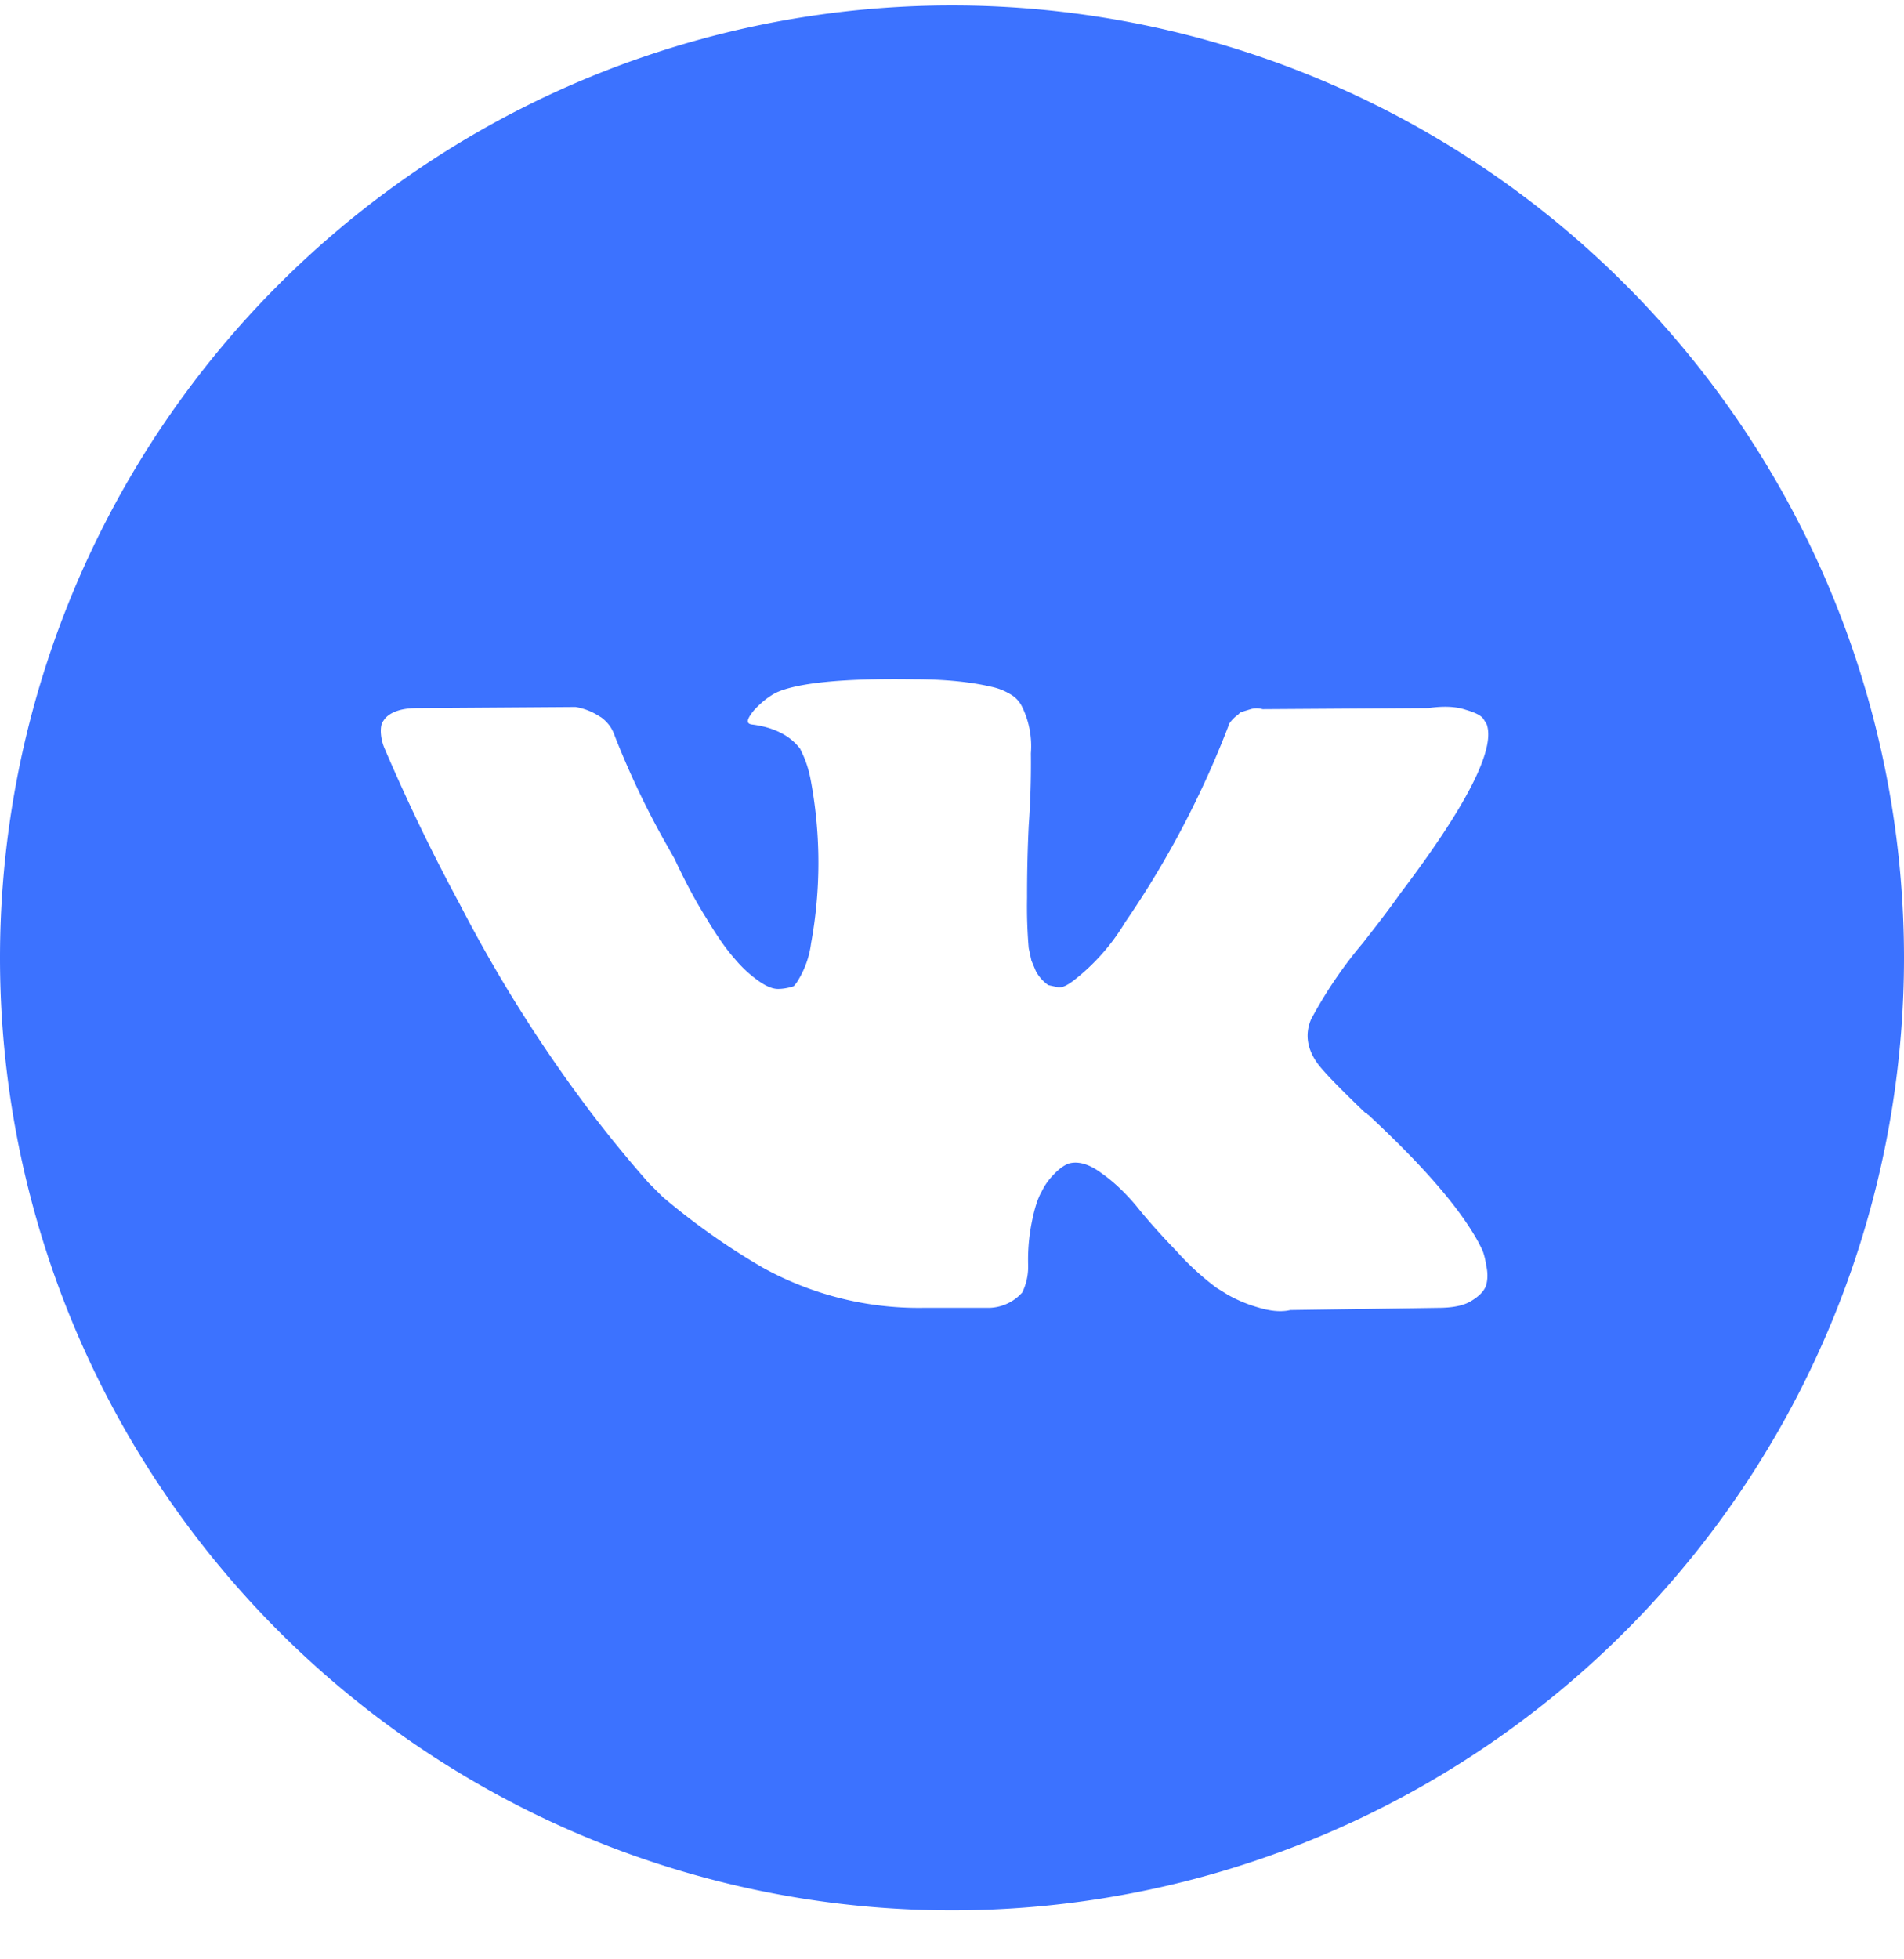 <svg xmlns="http://www.w3.org/2000/svg" fill="none" viewBox="0 0 35 36"><path fill="#3C72FF" fill-rule="evenodd" d="M17.5 35.1a17.5 17.5 0 100-35 17.5 17.5 0 000 35zm9.68-12.27l.07.14c.02.05.05.14.07.28.03.13.03.25 0 .36-.03.1-.12.2-.27.29-.14.09-.35.13-.62.13l-2.71.04c-.17.04-.37.02-.6-.05a2.59 2.59 0 01-.55-.23l-.21-.13a4.98 4.98 0 01-.74-.68c-.29-.3-.53-.57-.73-.82-.2-.24-.42-.45-.65-.61-.23-.17-.43-.22-.6-.17a.68.68 0 00-.08.04.92.92 0 00-.18.15 1.16 1.16 0 00-.23.32c-.07.12-.13.3-.18.55a3.5 3.5 0 00-.07.82 1.08 1.08 0 01-.11.49l-.05.05a.84.84 0 01-.56.23h-1.22a5.92 5.92 0 01-2.94-.74 12.76 12.76 0 01-1.84-1.3l-.26-.26a23.48 23.48 0 01-1.05-1.28 26.45 26.45 0 01-2.42-3.84 35 35 0 01-1.39-2.88.84.84 0 01-.06-.29c0-.08.01-.13.03-.17l.04-.06c.11-.13.31-.2.6-.2l2.91-.02a1.13 1.13 0 01.42.16l.05.03c.11.08.2.19.25.34a15.7 15.7 0 00.93 1.96l.17.3c.2.43.4.8.59 1.1.19.32.36.56.51.73.15.18.3.31.44.41.14.1.26.15.36.15.1 0 .2-.02.29-.05l.05-.06a1.72 1.72 0 00.27-.73 8.24 8.24 0 000-2.96c-.04-.23-.1-.39-.14-.48l-.06-.13c-.18-.24-.48-.4-.9-.45-.1-.02-.08-.1.05-.26.12-.13.25-.24.4-.32.38-.18 1.22-.27 2.53-.25.58 0 1.06.05 1.44.14.14.03.25.08.35.14.1.06.17.14.22.25a1.65 1.65 0 01.15.83 15.93 15.93 0 01-.04 1.33 26.32 26.32 0 00-.03 1.32 8.94 8.94 0 00.03.93l.05.23.08.19a.74.74 0 00.23.26l.18.04c.07.01.16-.03.28-.12a3.85 3.85 0 00.95-1.07 17.32 17.32 0 001.92-3.66.66.66 0 01.16-.16l.04-.04.06-.02.13-.04a.4.4 0 01.22 0l3.05-.02c.27-.04.5-.03.68.03.17.05.28.1.33.17l.06.1c.16.46-.37 1.5-1.6 3.12-.16.23-.39.53-.68.9a8 8 0 00-.95 1.4c-.12.28-.07.57.15.85.12.15.4.44.85.87h.01l.02.01v.01l.03.02c1 .93 1.67 1.7 2.02 2.34z" clip-rule="evenodd"/></svg>
